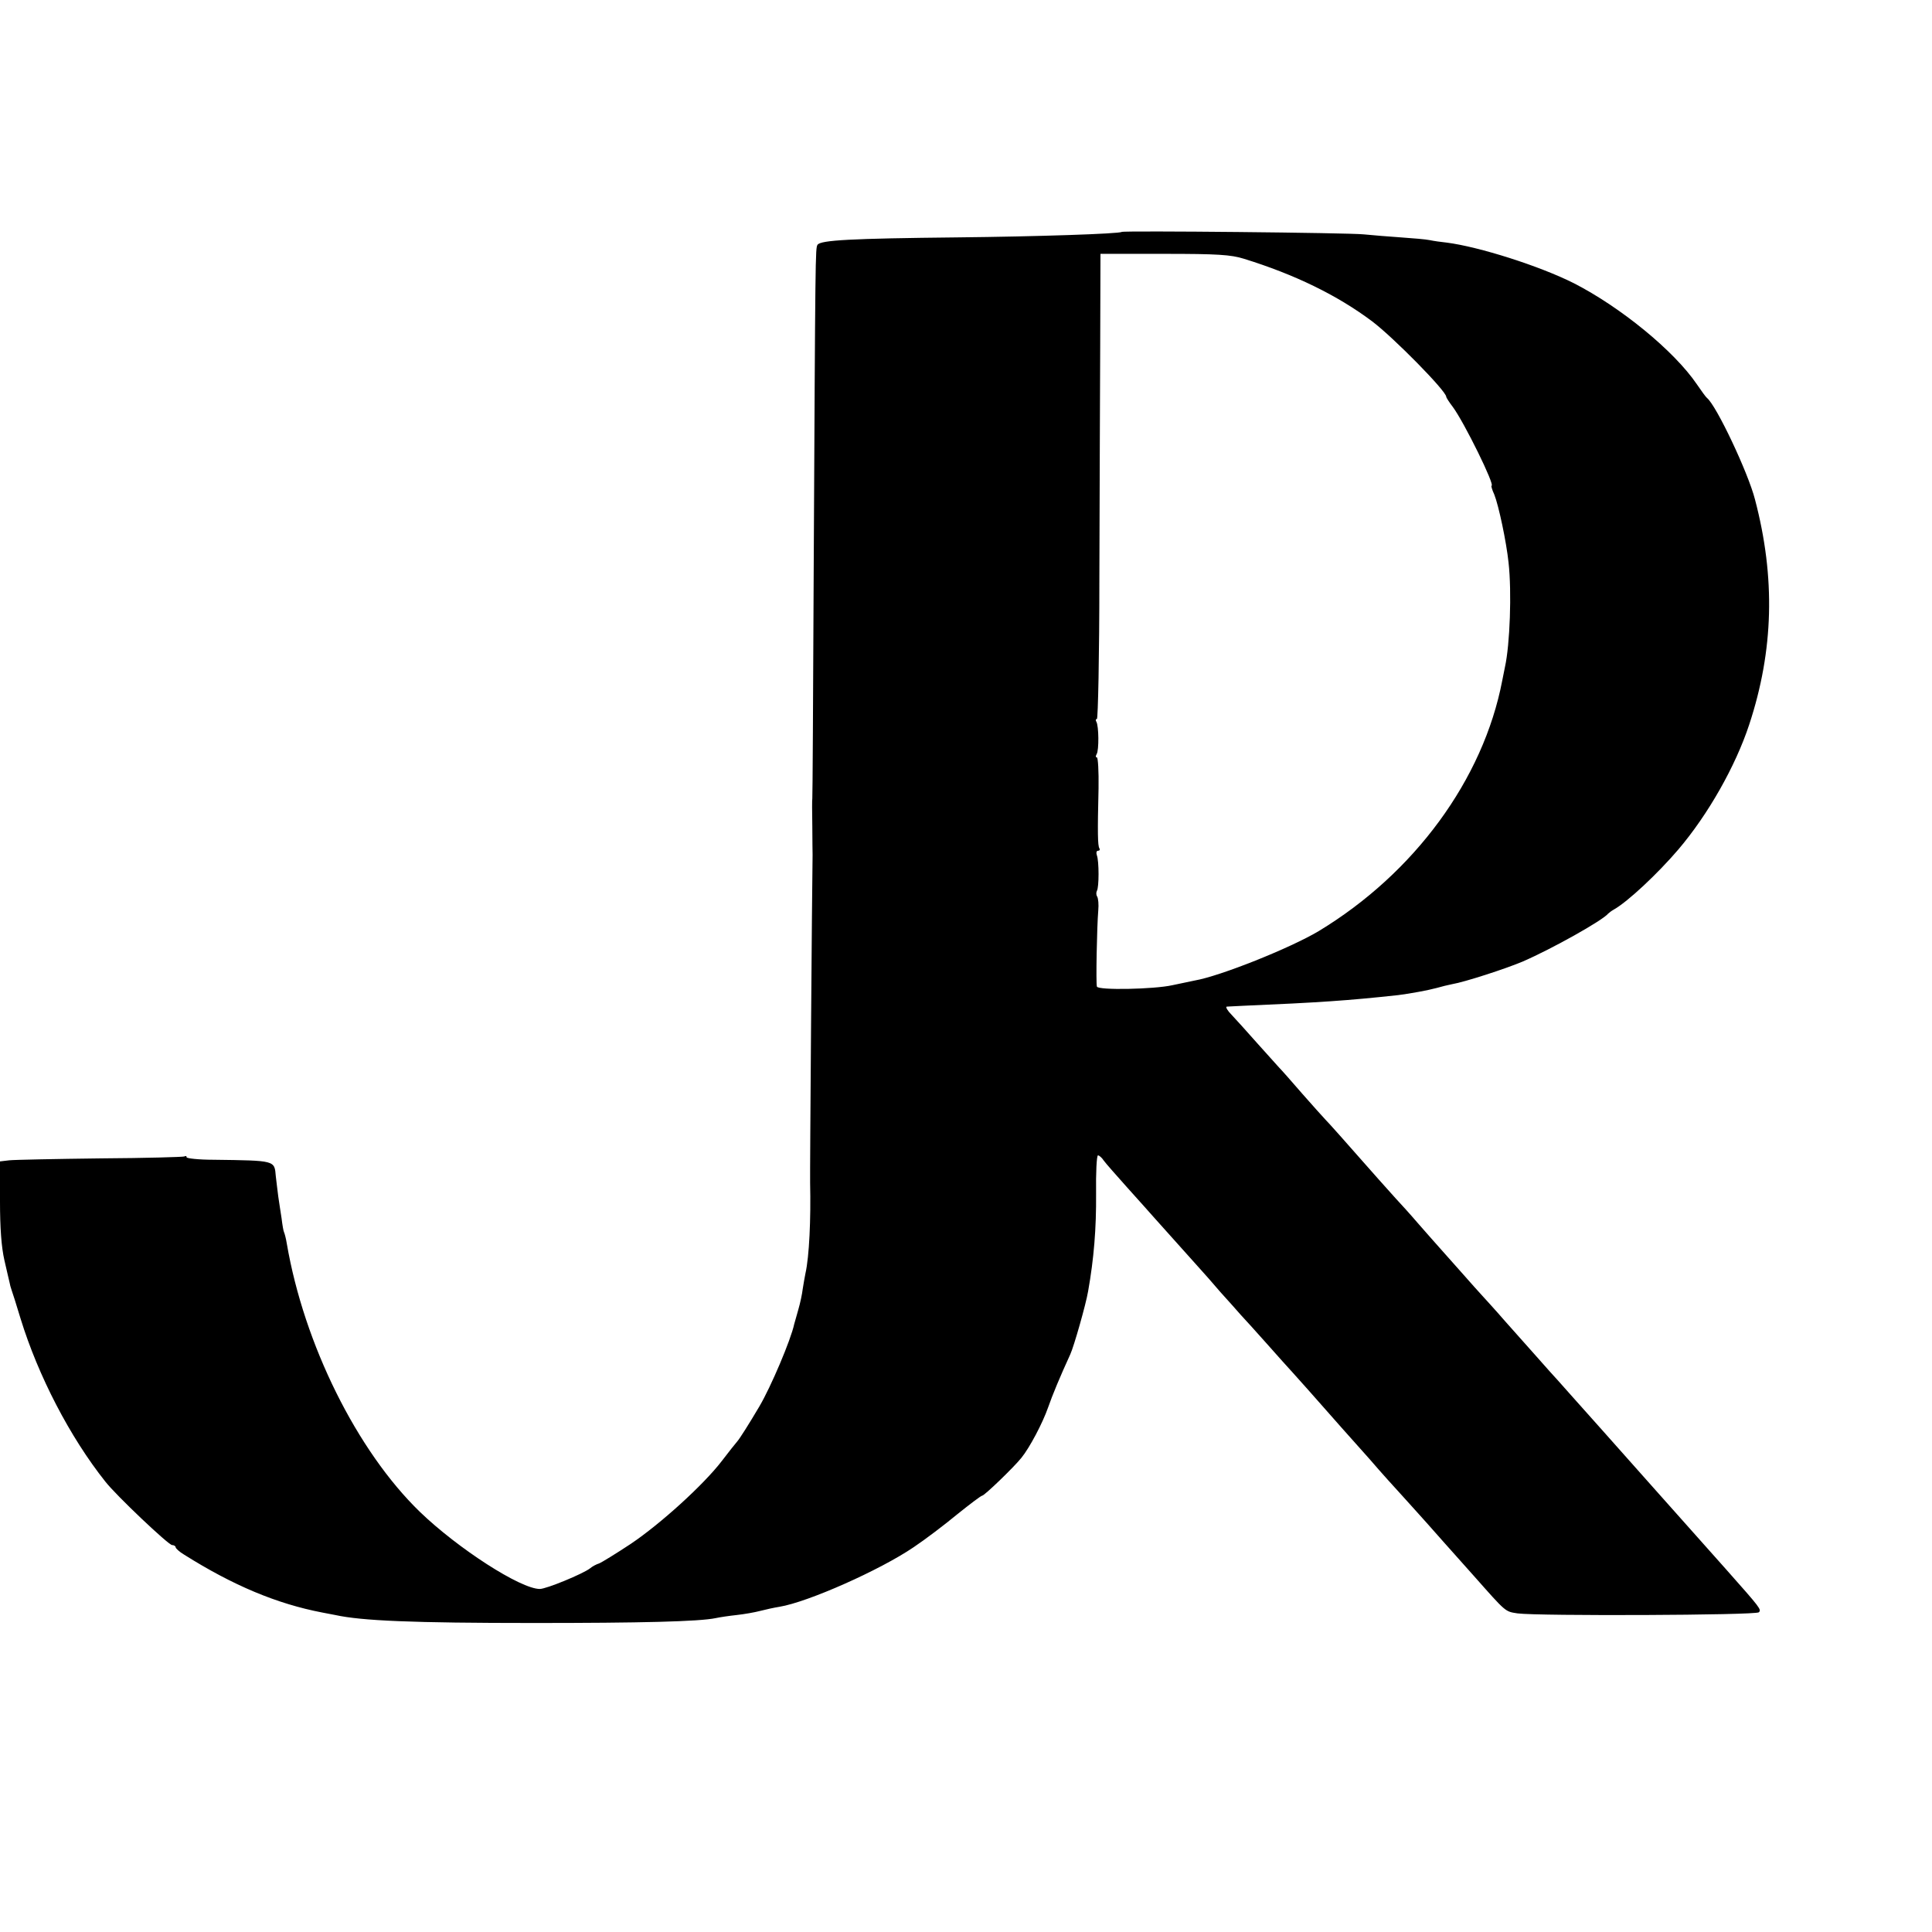 <?xml version="1.0" standalone="no"?>
<!DOCTYPE svg PUBLIC "-//W3C//DTD SVG 20010904//EN"
 "http://www.w3.org/TR/2001/REC-SVG-20010904/DTD/svg10.dtd">
<svg version="1.0" xmlns="http://www.w3.org/2000/svg"
 width="704pt" height="704pt" viewBox="0 0 704 704"
 preserveAspectRatio="xMidYMid meet">
<g transform="translate(0,704) scale(0.1,-0.1)"
fill="#000000" stroke="none">
<path d="M4088 6195 c-9 -7 -309 -17 -598 -20 -389 -4 -500 -10 -511 -27 -8
-13 -8 -24 -14 -1193 -2 -451 -4 -822 -5 -825 -1 -3 -1 -48 0 -100 0 -52 1
-99 1 -105 -2 -114 -10 -1163 -9 -1195 3 -131 -3 -268 -17 -330 -3 -14 -7 -39
-10 -57 -2 -18 -9 -51 -16 -75 -7 -24 -13 -47 -15 -53 -12 -57 -85 -229 -127
-300 -39 -66 -72 -118 -81 -128 -6 -7 -31 -38 -56 -71 -66 -86 -222 -228 -332
-302 -53 -35 -105 -67 -115 -71 -10 -3 -25 -11 -33 -18 -26 -20 -159 -75 -183
-75 -70 0 -298 147 -437 281 -229 222 -422 610 -485 978 -3 19 -8 37 -10 41
-2 3 -6 26 -9 51 -4 24 -9 60 -12 79 -2 19 -7 53 -9 74 -5 58 0 57 -227 60
-54 0 -98 5 -98 9 0 5 -3 6 -8 3 -4 -2 -141 -6 -305 -7 -164 -2 -314 -5 -333
-7 l-34 -4 0 -145 c0 -96 5 -167 16 -215 9 -38 17 -75 19 -82 1 -6 4 -18 7
-26 3 -8 18 -55 33 -105 64 -208 180 -432 309 -594 39 -50 230 -231 243 -231
7 0 13 -4 13 -8 0 -4 14 -17 31 -27 178 -112 337 -179 504 -211 11 -2 32 -6
47 -9 96 -21 281 -29 723 -29 388 0 604 5 664 18 14 3 47 8 75 11 28 3 67 10
86 15 19 5 51 12 70 15 104 17 367 134 489 217 42 28 113 82 159 120 46 37 87
68 91 68 8 0 115 103 143 138 30 37 77 126 97 183 16 46 43 111 81 194 13 28
57 182 65 230 21 118 30 229 29 355 -1 77 2 140 7 140 4 0 14 -8 21 -19 7 -10
47 -55 88 -101 41 -46 83 -92 93 -104 16 -18 102 -114 172 -192 11 -12 43 -48
71 -81 29 -32 63 -70 75 -84 13 -14 56 -61 94 -104 39 -44 81 -91 95 -106 21
-23 85 -95 150 -169 8 -9 44 -50 80 -90 36 -40 73 -82 83 -94 10 -12 51 -57
90 -100 40 -44 80 -89 90 -100 17 -19 73 -83 169 -190 117 -132 112 -128 158
-135 75 -10 868 -7 879 4 10 10 7 14 -118 155 -32 36 -156 175 -276 310 -120
135 -247 278 -284 319 -36 41 -75 84 -86 96 -11 13 -36 40 -55 62 -19 21 -66
74 -105 118 -38 44 -77 86 -85 95 -8 9 -42 46 -75 84 -33 37 -69 78 -80 90
-11 12 -45 51 -75 85 -30 35 -68 77 -85 95 -16 18 -43 48 -60 67 -135 153
-182 206 -195 219 -8 8 -46 51 -85 95 -38 44 -76 87 -85 96 -8 9 -44 49 -80
89 -36 41 -77 86 -92 102 -15 15 -23 29 -18 30 6 0 31 2 58 3 280 12 383 19
567 39 41 5 111 18 140 26 17 5 42 11 57 14 43 7 198 57 258 83 104 45 290
149 310 174 3 3 12 10 21 15 50 28 160 131 235 219 108 127 208 303 258 455
89 270 96 535 21 820 -25 98 -141 343 -175 370 -4 3 -20 25 -37 50 -83 122
-278 281 -448 368 -125 63 -346 133 -463 148 -20 2 -48 6 -62 9 -14 3 -61 7
-105 10 -44 3 -105 8 -135 11 -51 6 -877 14 -882 9z m445 -98 c184 -57 339
-132 467 -228 78 -59 270 -254 270 -275 0 -3 11 -20 24 -37 42 -57 155 -287
141 -287 -2 0 2 -15 10 -32 16 -40 44 -172 52 -248 12 -107 5 -299 -13 -380
-3 -14 -7 -36 -10 -50 -69 -360 -320 -702 -669 -913 -104 -62 -359 -164 -452
-180 -15 -3 -52 -11 -81 -17 -67 -15 -271 -19 -275 -5 -4 11 0 218 5 278 2 21
0 43 -4 50 -4 6 -4 15 -1 21 8 12 8 108 0 129 -3 9 -2 17 4 17 6 0 8 4 5 9 -6
9 -7 56 -3 219 1 61 -2 112 -6 112 -5 0 -5 5 -1 12 9 14 8 103 -1 118 -3 5 -3
10 2 10 4 0 9 231 9 513 1 281 2 663 3 847 l1 335 233 0 c193 0 242 -3 290
-18z"/>
</g>
</svg>
